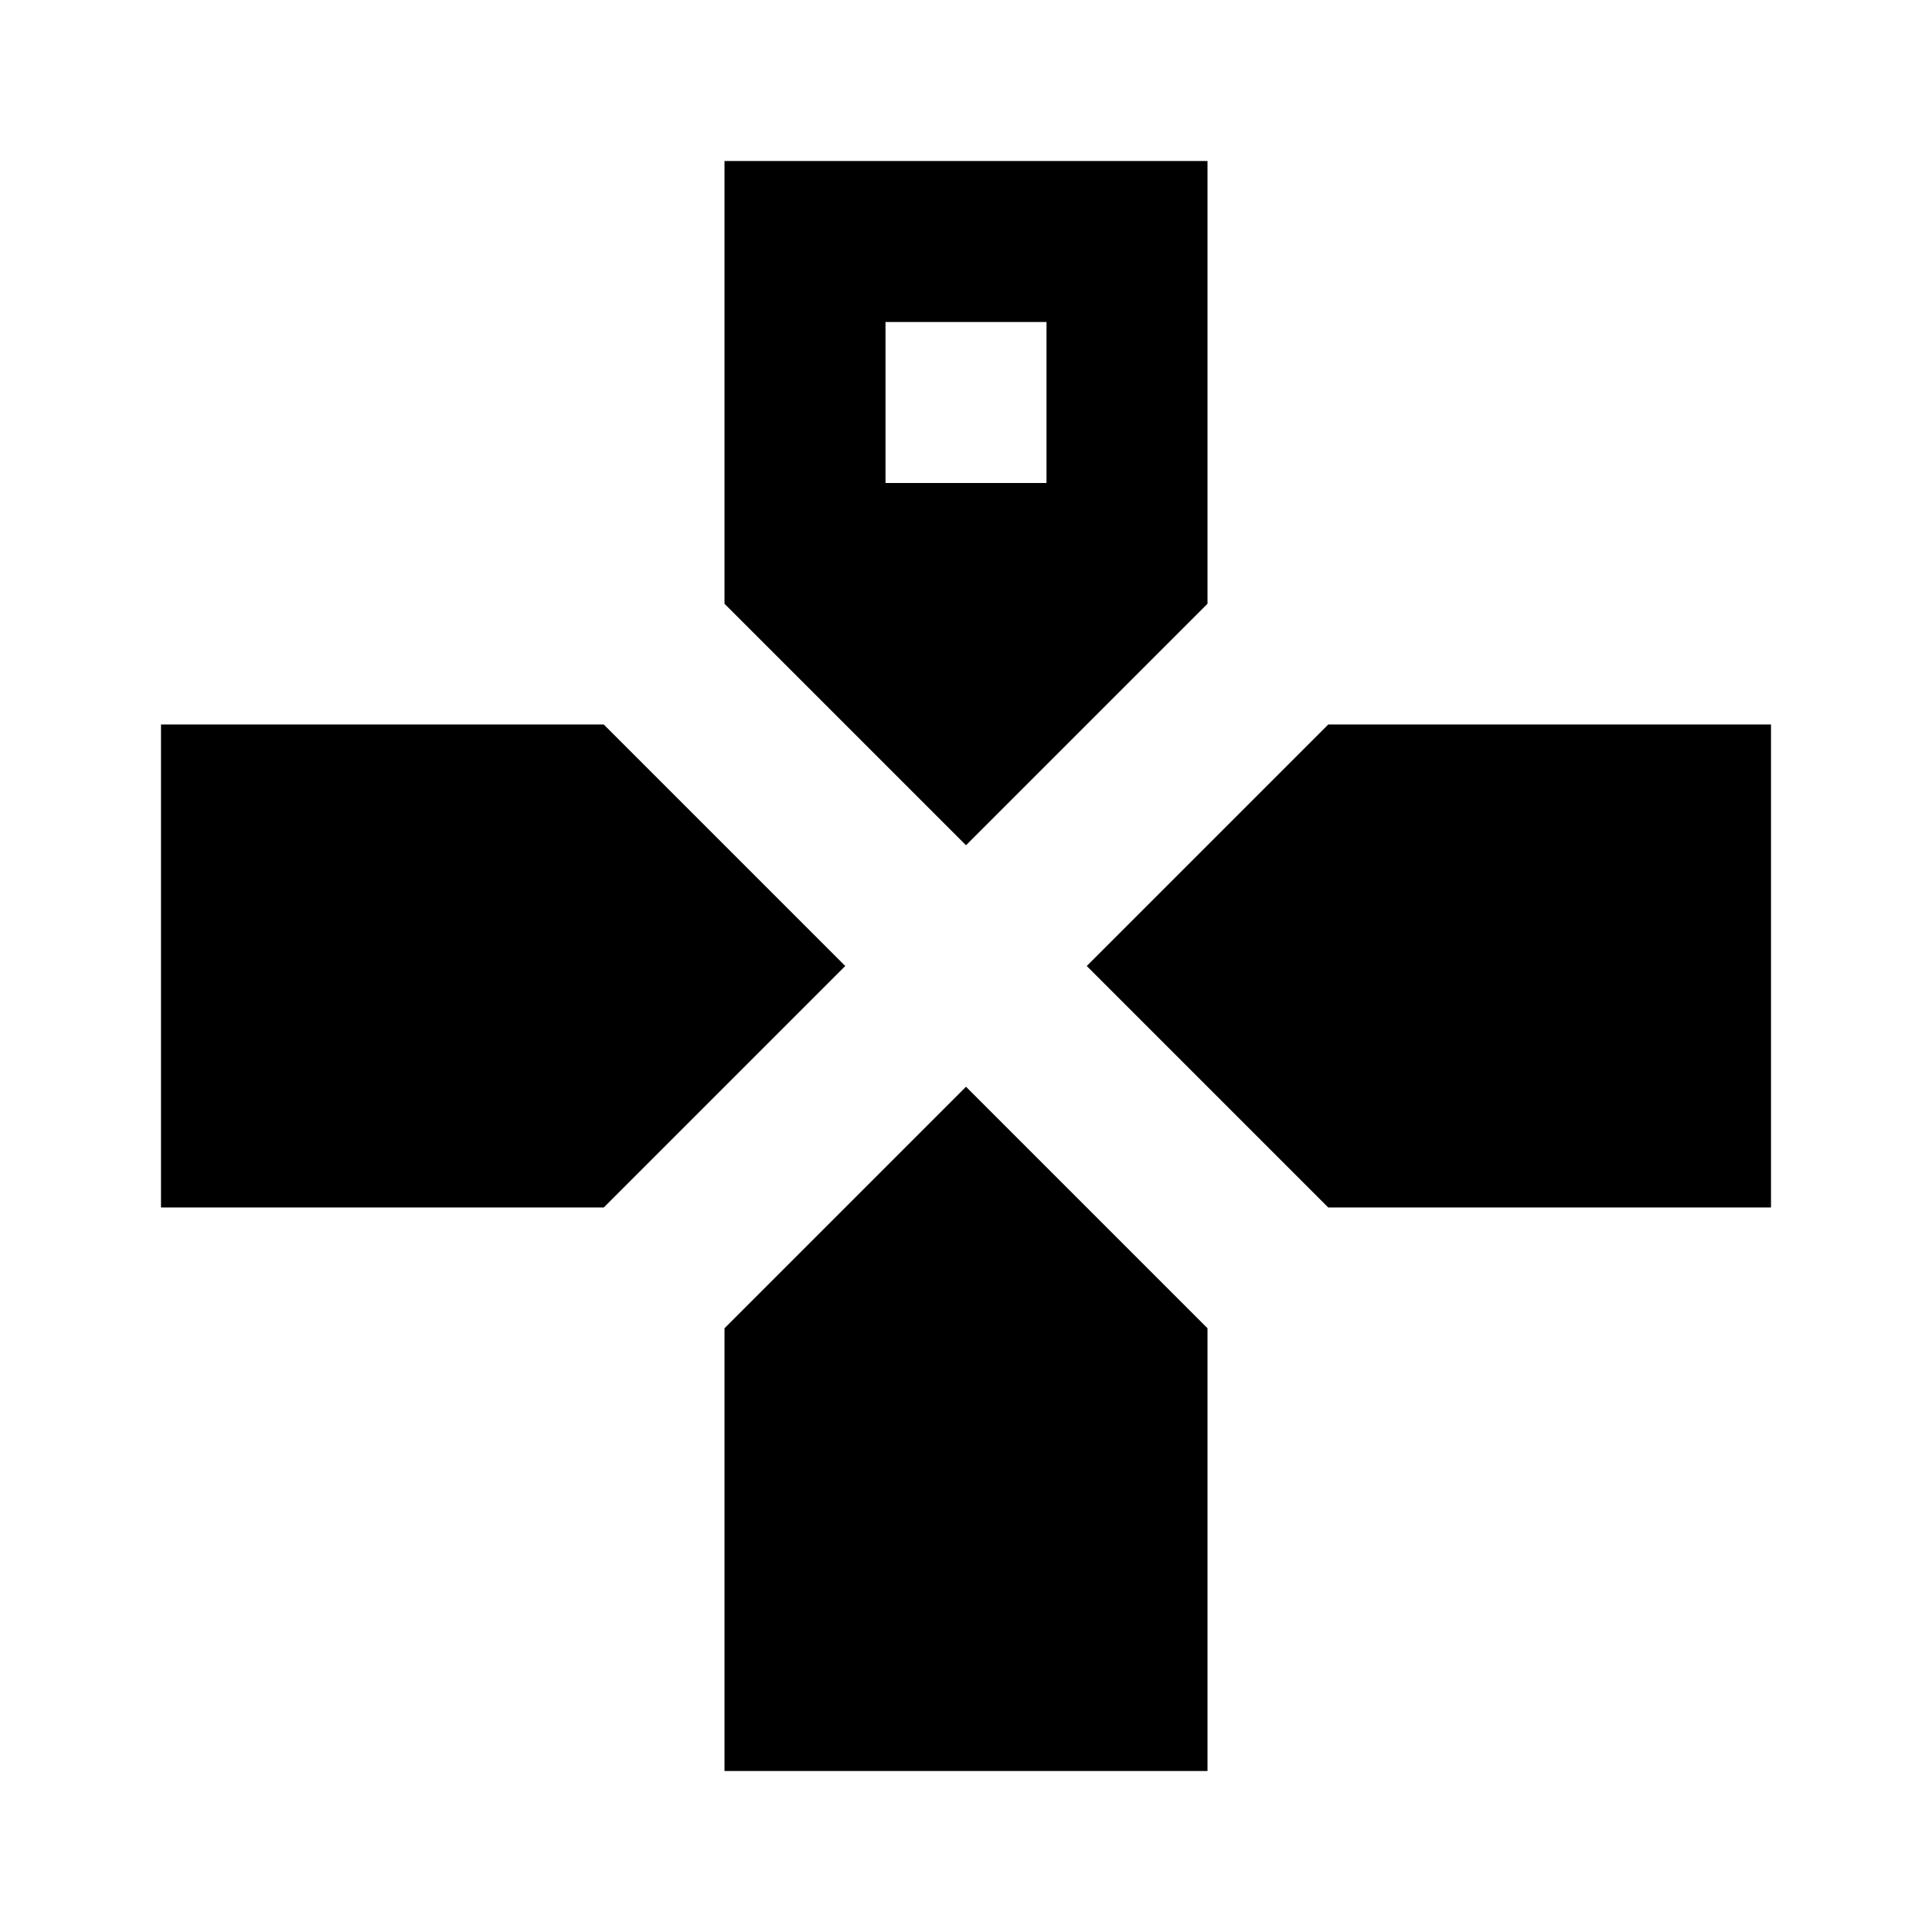 <svg height="24" viewBox="0 0 24 24" width="24" xmlns="http://www.w3.org/2000/svg"><path d="m9 2v5.5l3 3 3-3v-5.5zm2 2h2v2h-2zm-9 5v6h5.5l3-3-3-3zm14.5 0-3 3 3 3h5.5v-6zm-4.5 4.5-3 3v5.5h6v-5.5z"/></svg>